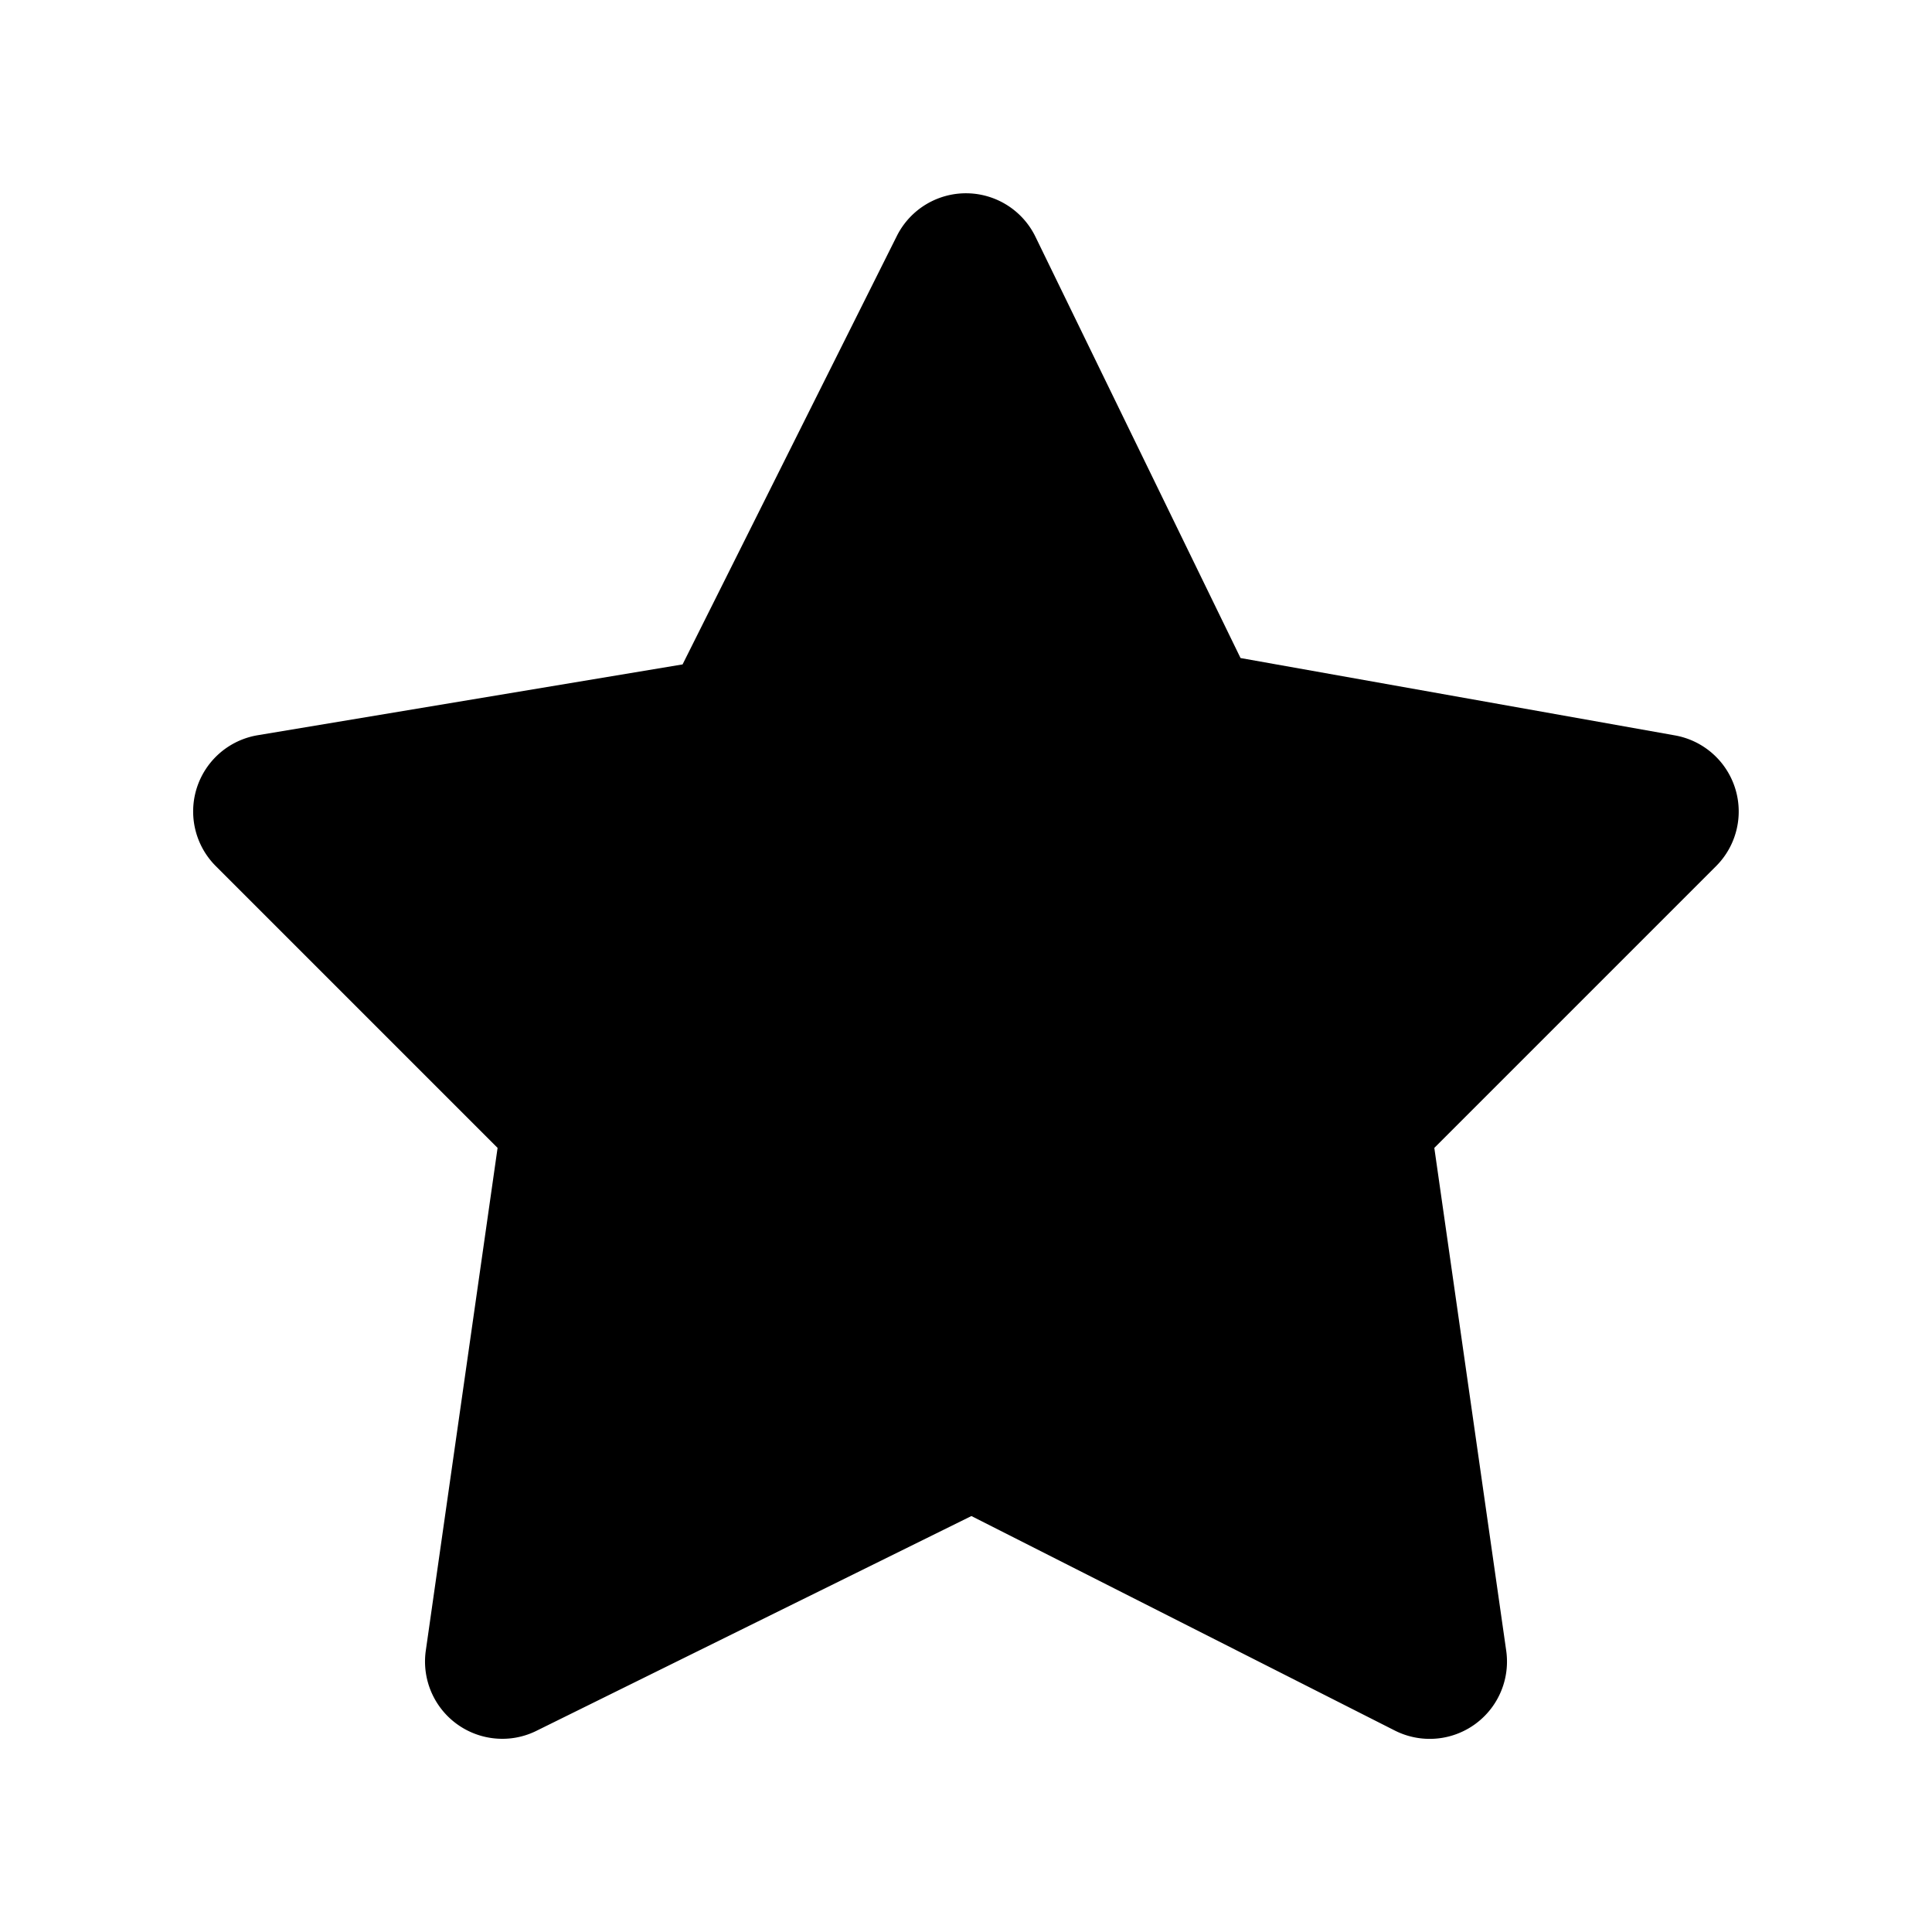 <svg viewBox="0 0 20 20" xmlns="http://www.w3.org/2000/svg"><path d="M5.2 18a.8.8 0 0 1-.792-.914l.743-5.203-2.917-2.917a.8.8 0 0 1 .434-1.355l4.398-.733 2.218-4.435a.8.8 0 0 1 1.435.008l2.123 4.361 4.498.801a.8.8 0 0 1 .425 1.353l-2.917 2.917.744 5.203a.8.8 0 0 1-1.154.828l-4.382-2.22-4.502 2.223A.792.792 0 0 1 5.2 18z"/></svg>